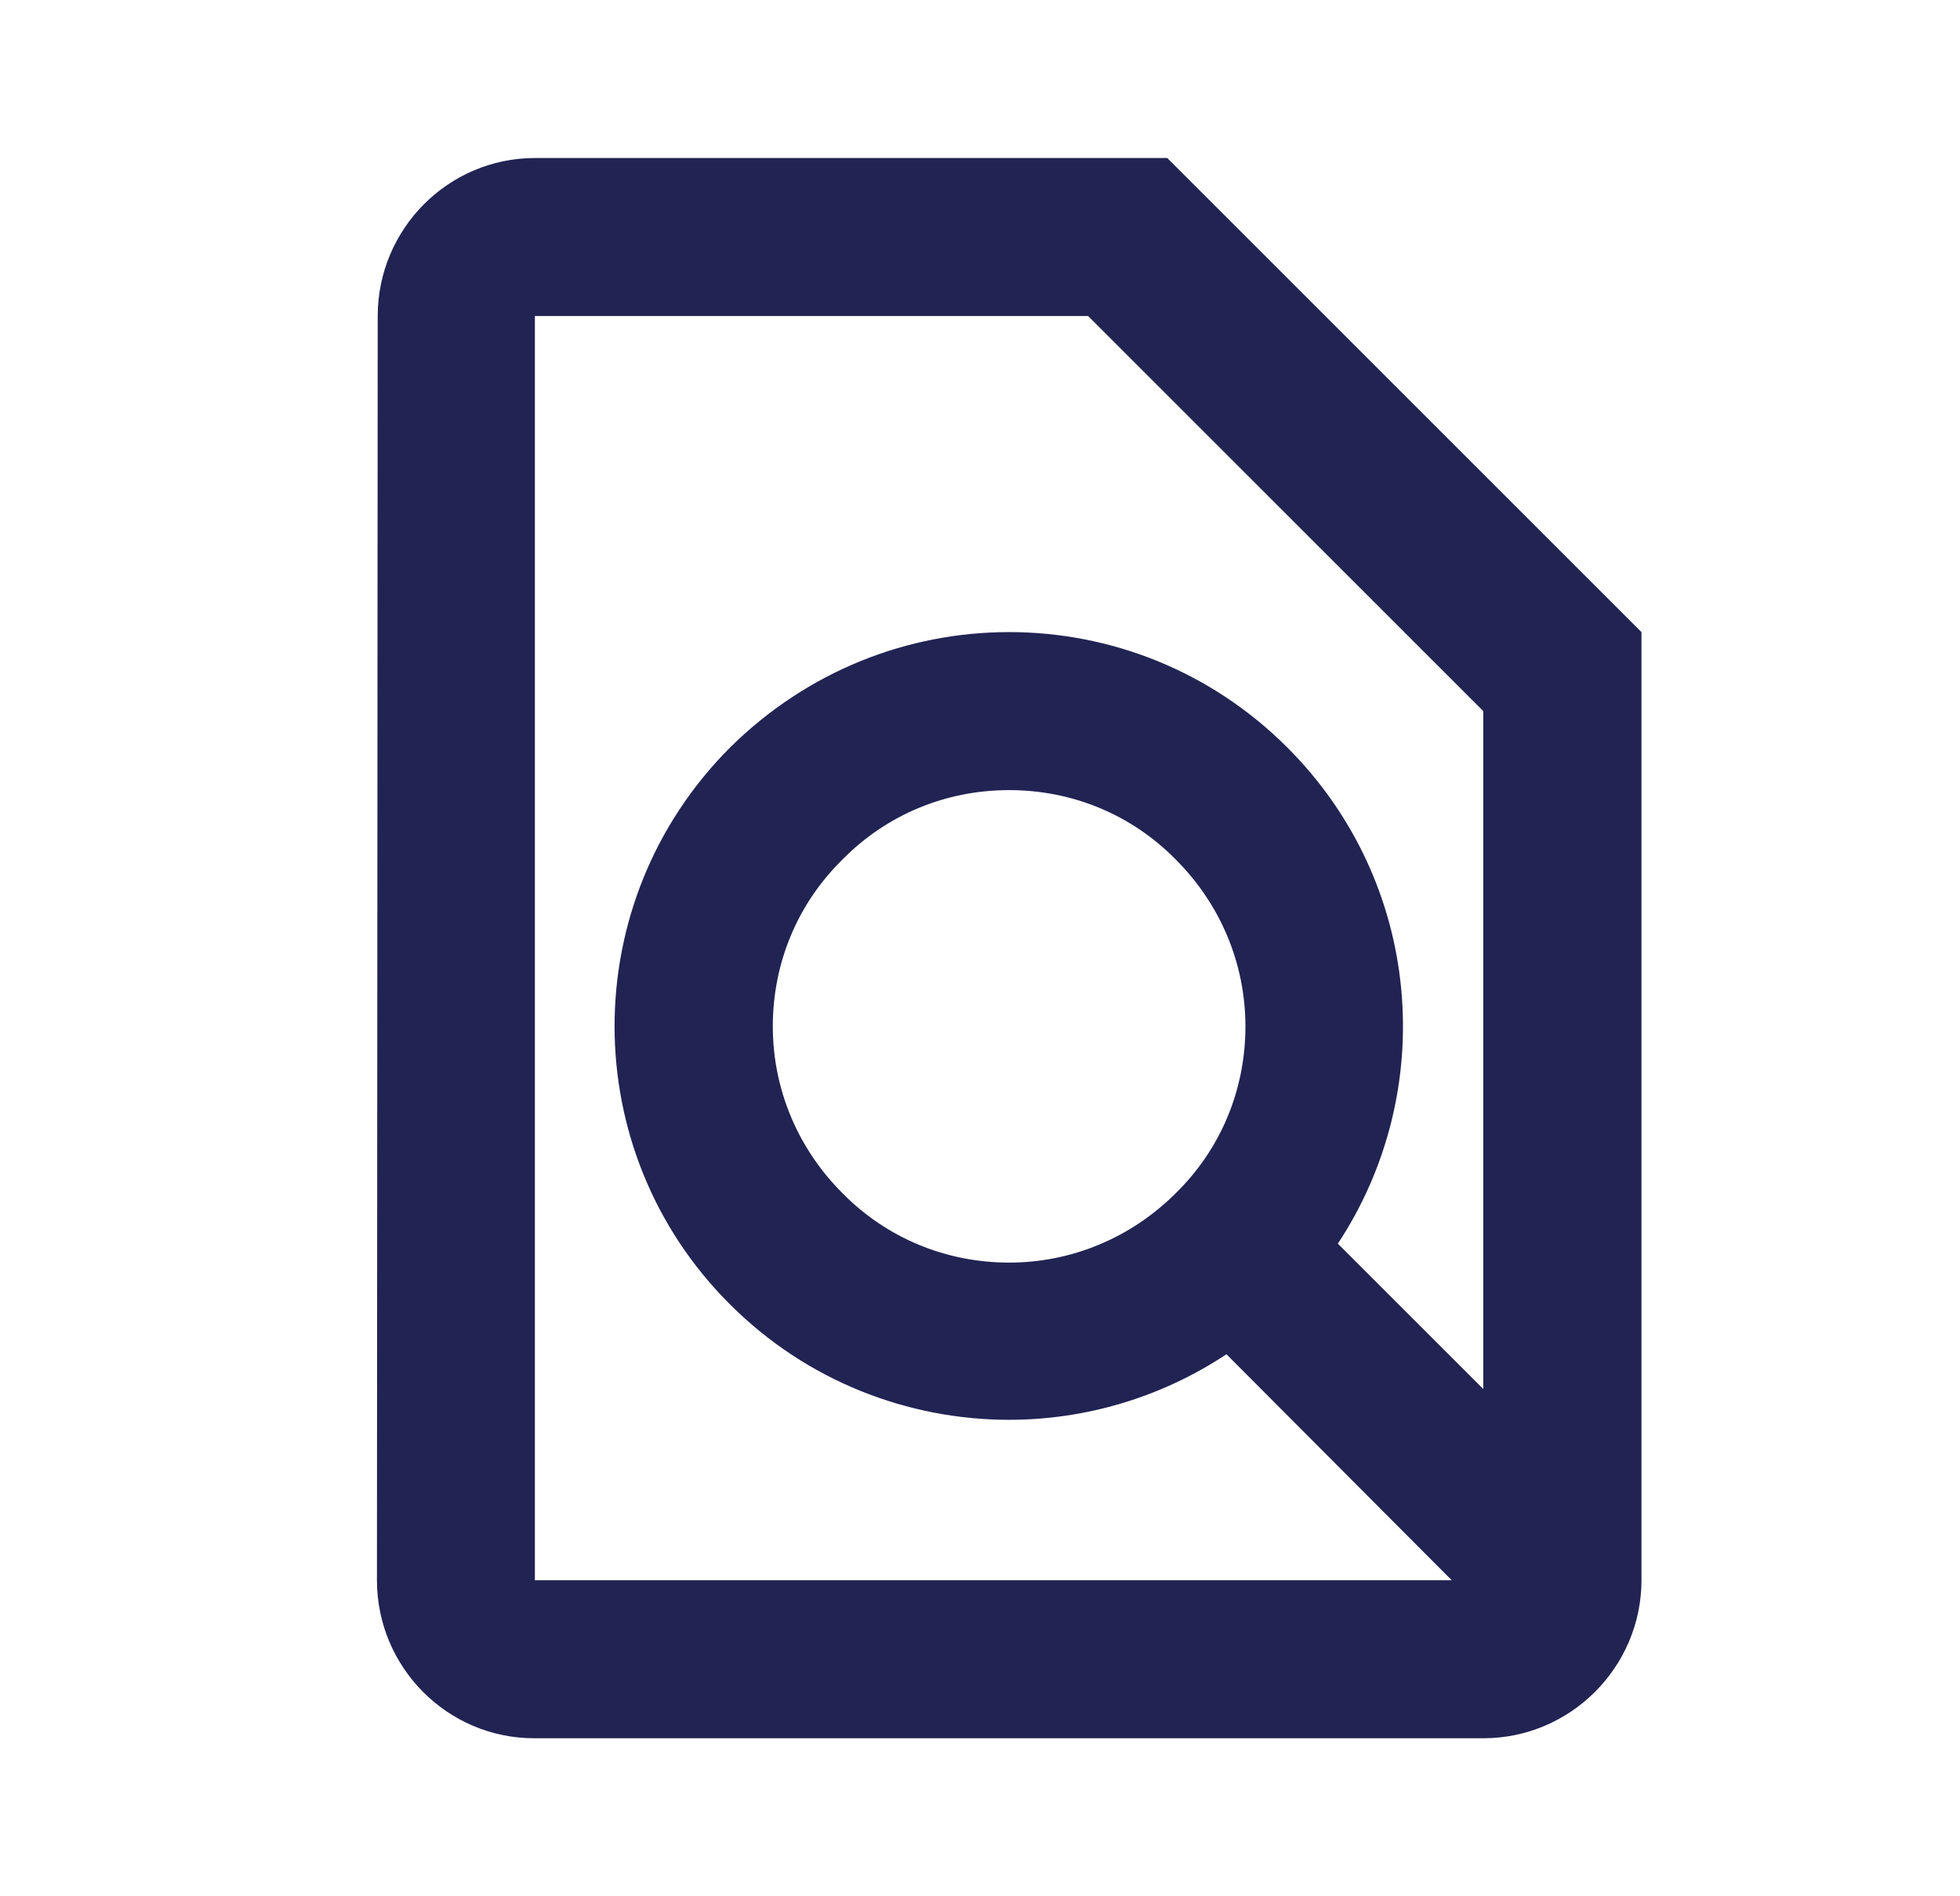 <svg xmlns="http://www.w3.org/2000/svg" width="31" height="30" fill="none" viewBox="0 0 31 30">
    <path fill="#212353" fill-rule="evenodd" d="M18.46 2.5h-10C7.087 2.5 5.974 3.625 5.974 5l-.012 20c0 1.375 1.112 2.5 2.487 2.5h15.013c1.375 0 2.5-1.125 2.5-2.5V10l-7.5-7.5zM8.46 5h8.75l6.25 6.25v10.725l-2.3-2.3c1.6-2.425 1.338-5.713-.8-7.85-1.212-1.212-2.8-1.825-4.4-1.825-1.6 0-3.187.613-4.412 1.825-2.437 2.438-2.437 6.387 0 8.813 1.213 1.212 2.813 1.824 4.413 1.824 1.2 0 2.4-.35 3.437-1.037L22.961 25H8.46V5zm7.5 14.975c1 0 1.938-.4 2.638-1.1.713-.7 1.1-1.637 1.1-2.637s-.4-1.938-1.1-2.638c-.7-.713-1.637-1.1-2.637-1.1s-1.938.387-2.638 1.1c-.712.7-1.1 1.638-1.1 2.638s.4 1.937 1.1 2.637c.7.712 1.638 1.1 2.638 1.1z" clip-rule="evenodd"/>
</svg>
